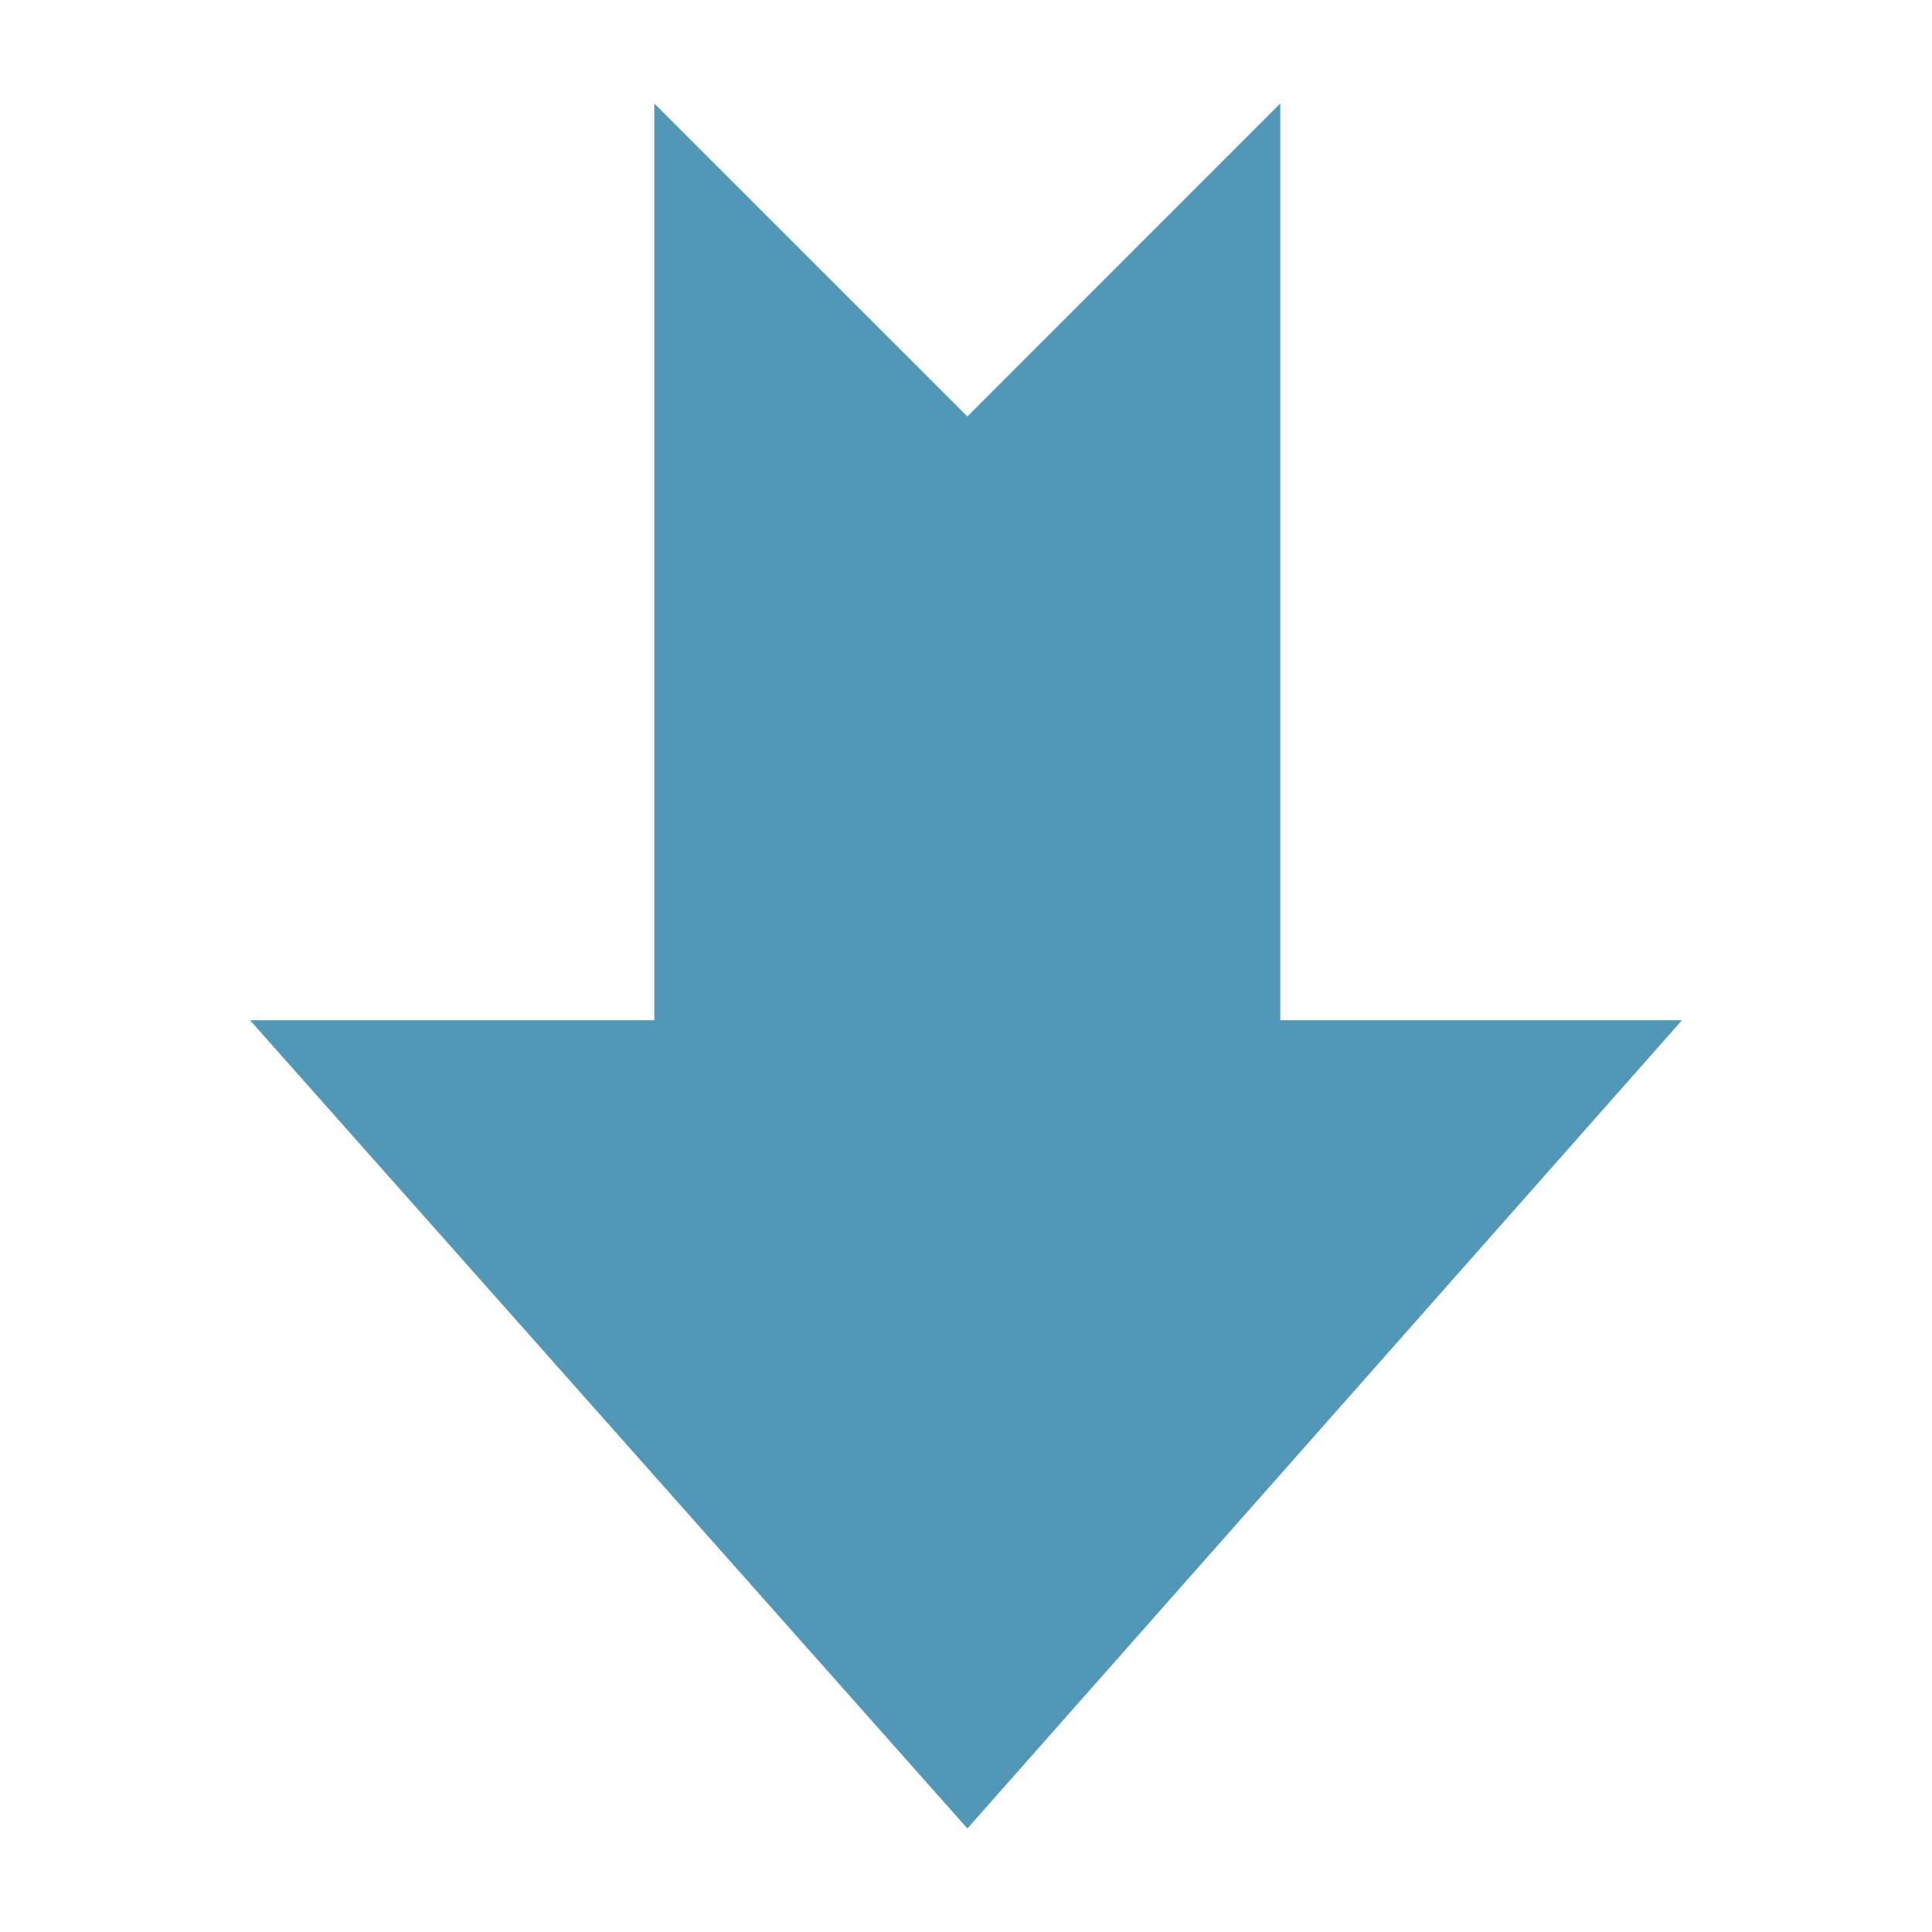<svg fill="#5097b8" height="200px" width="200px" version="1.1" id="Layer_1" xmlns="http://www.w3.org/2000/svg" xmlns:xlink="http://www.w3.org/1999/xlink" viewBox="0 0 1792 1792" xml:space="preserve"><g id="SVGRepo_bgCarrier" stroke-width="0"></g><g id="SVGRepo_tracerCarrier" stroke-linecap="round" stroke-linejoin="round"></g><g id="SVGRepo_iconCarrier"> <polygon points="1187.5,946.3 1187.5,96 897.3,386.3 606.9,96 606.9,946.3 231.9,946.3 897.3,1696 1560.1,946.3 "></polygon> </g></svg>